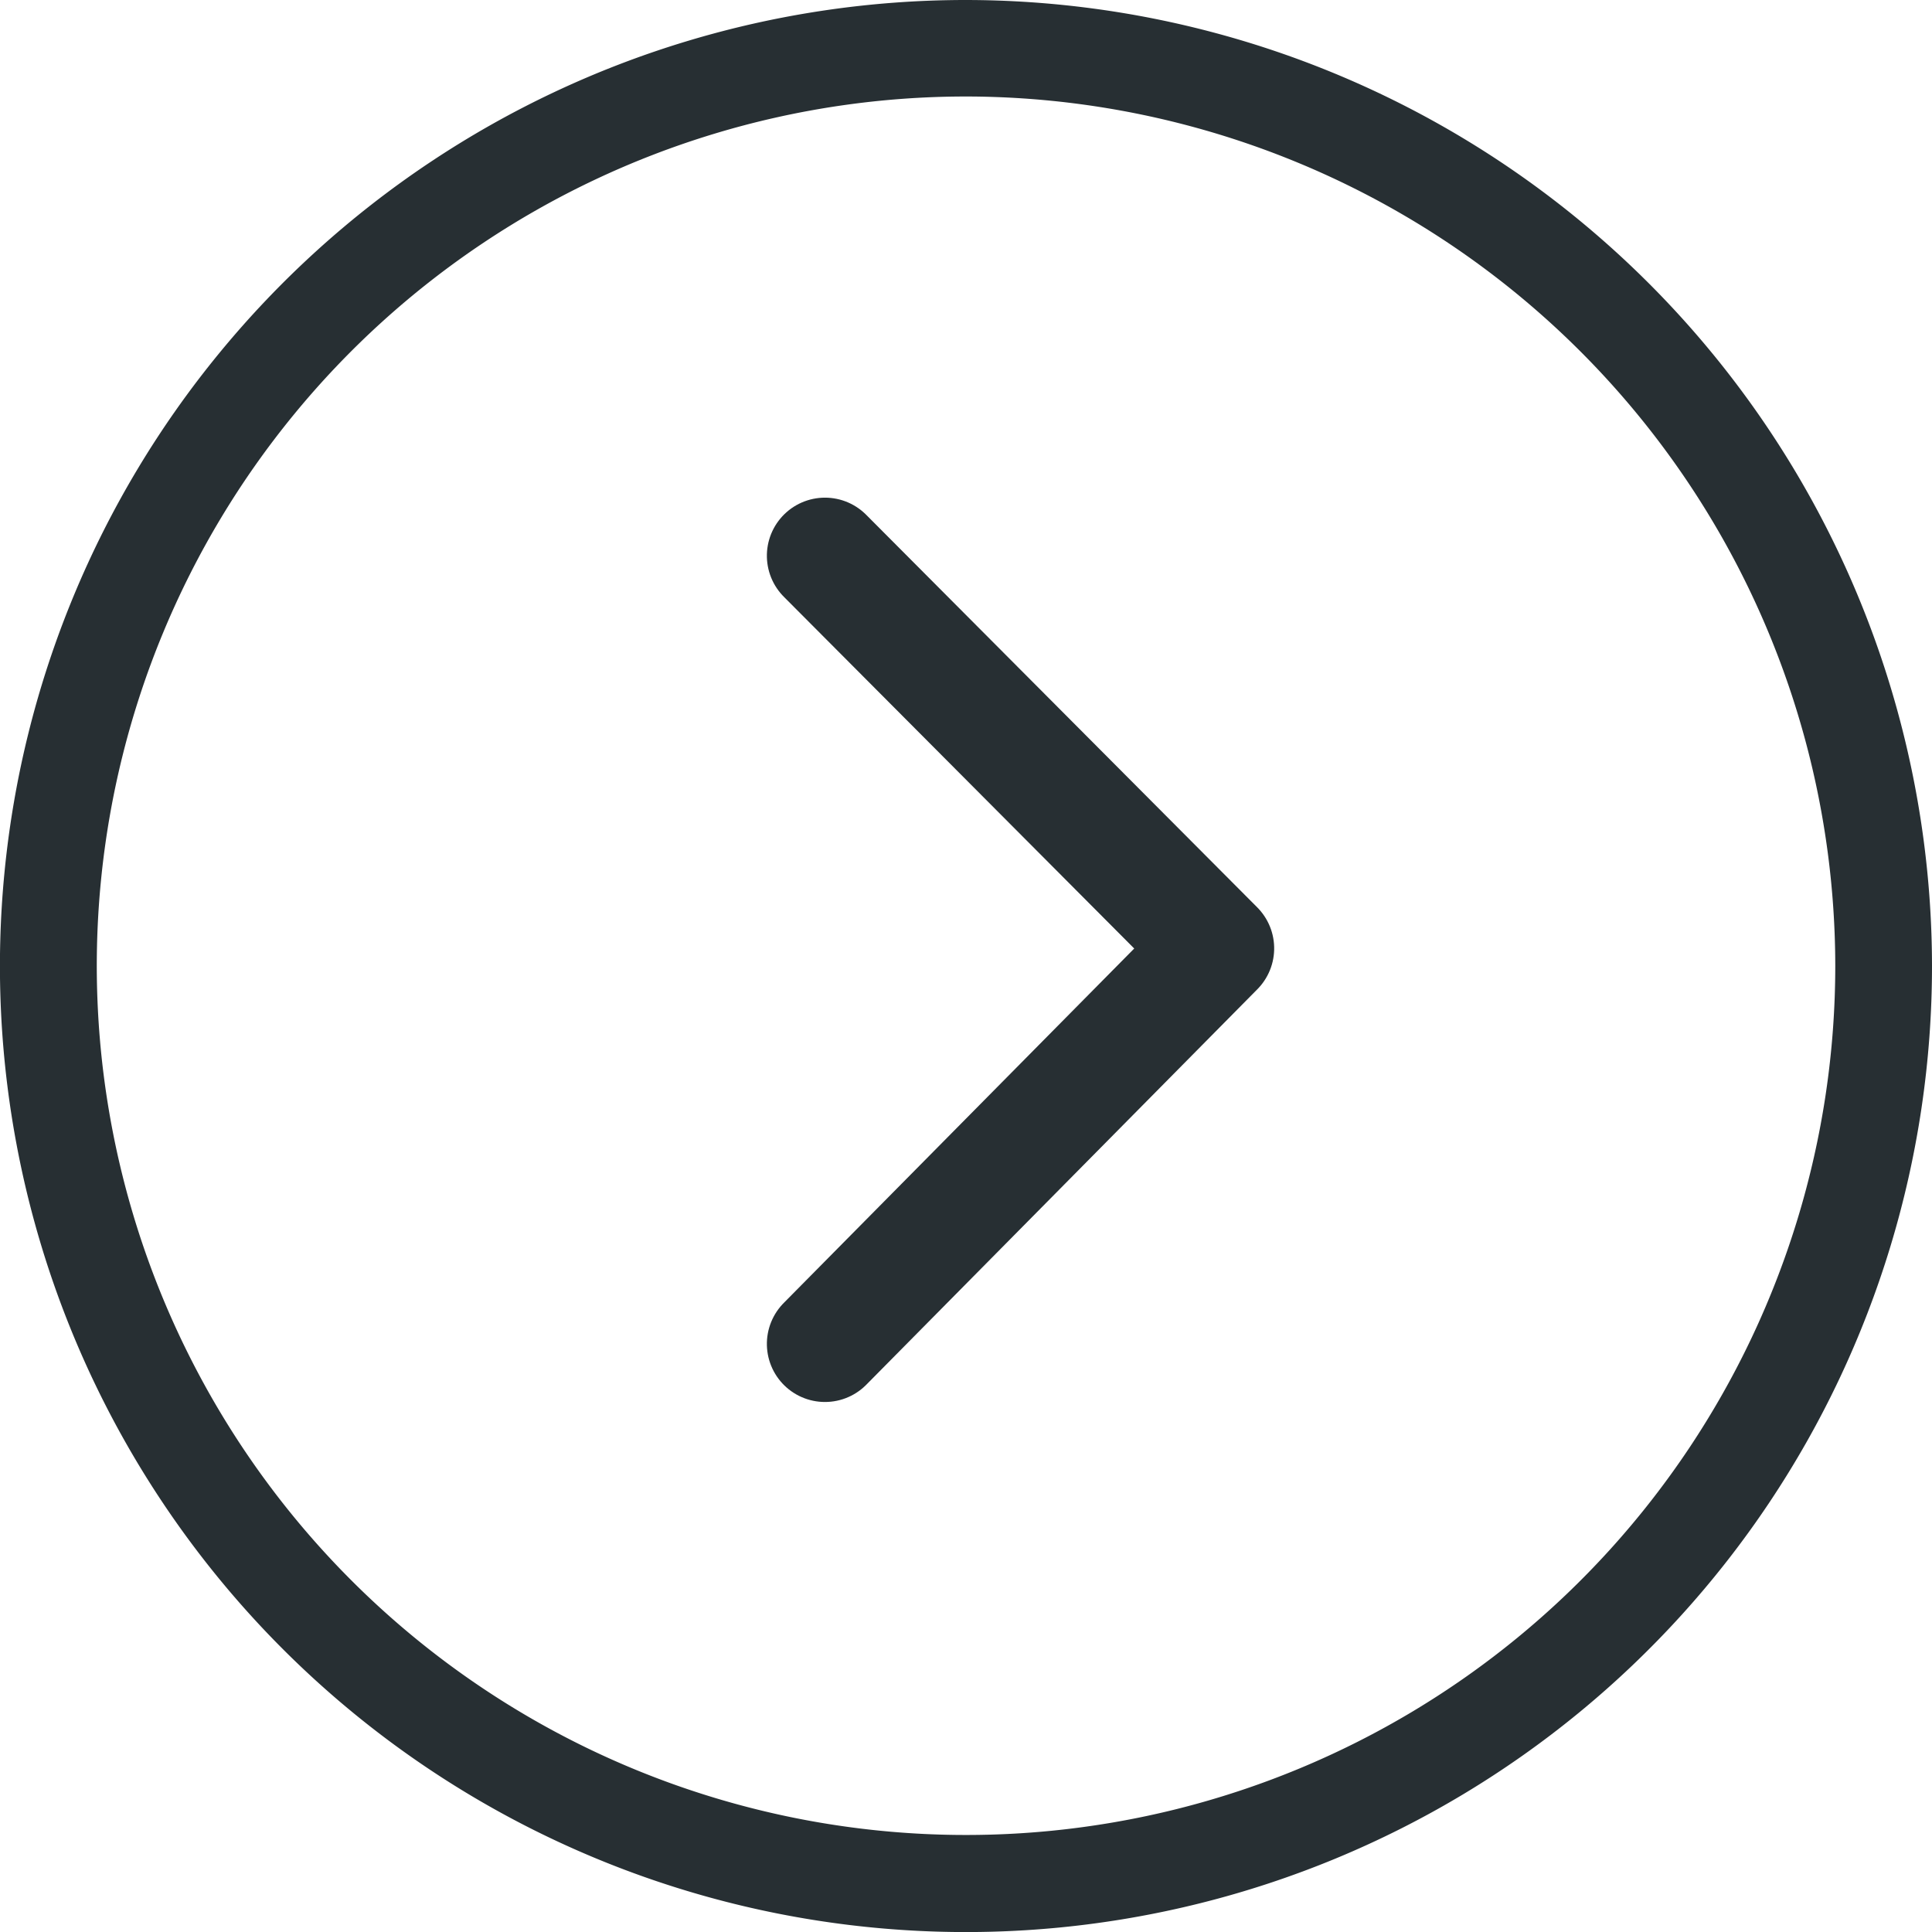 <svg xmlns="http://www.w3.org/2000/svg" width="33.255" height="33.255" viewBox="0 0 33.255 33.255">
    <defs>
        <style>
            .cls-1,.cls-4{fill:none}.cls-2{clip-path:url(#clip-path)}.cls-3{fill:#272f33}.cls-4{stroke:#272f33;stroke-linecap:round;stroke-linejoin:round;stroke-width:2px}
        </style>
        <clipPath id="clip-path">
            <path d="M0 0h33.255v33.255H0z" class="cls-1"/>
        </clipPath>
    </defs>
    <g id="Komponente_2" class="cls-2" data-name="Komponente 2">
        <g id="Komponente_27_50" class="cls-2" data-name="Komponente 27 – 50">
            <path id="Pfad_112" d="M299.519 501.477a16.628 16.628 0 1 0 16.627 16.623 16.646 16.646 0 0 0-16.627-16.623zm14.962 16.623a14.962 14.962 0 1 1-14.962-14.962 14.979 14.979 0 0 1 14.962 14.962z" class="cls-3" data-name="Pfad 112" transform="translate(-282.891 -501.477)"/>
        </g>
        <path id="Pfad_200" d="M1400.577 271.047l-6.758 6.732-6.808-6.732" class="cls-4" data-name="Pfad 200" transform="rotate(-90 576.648 833.495)"/>
    </g>
</svg>
